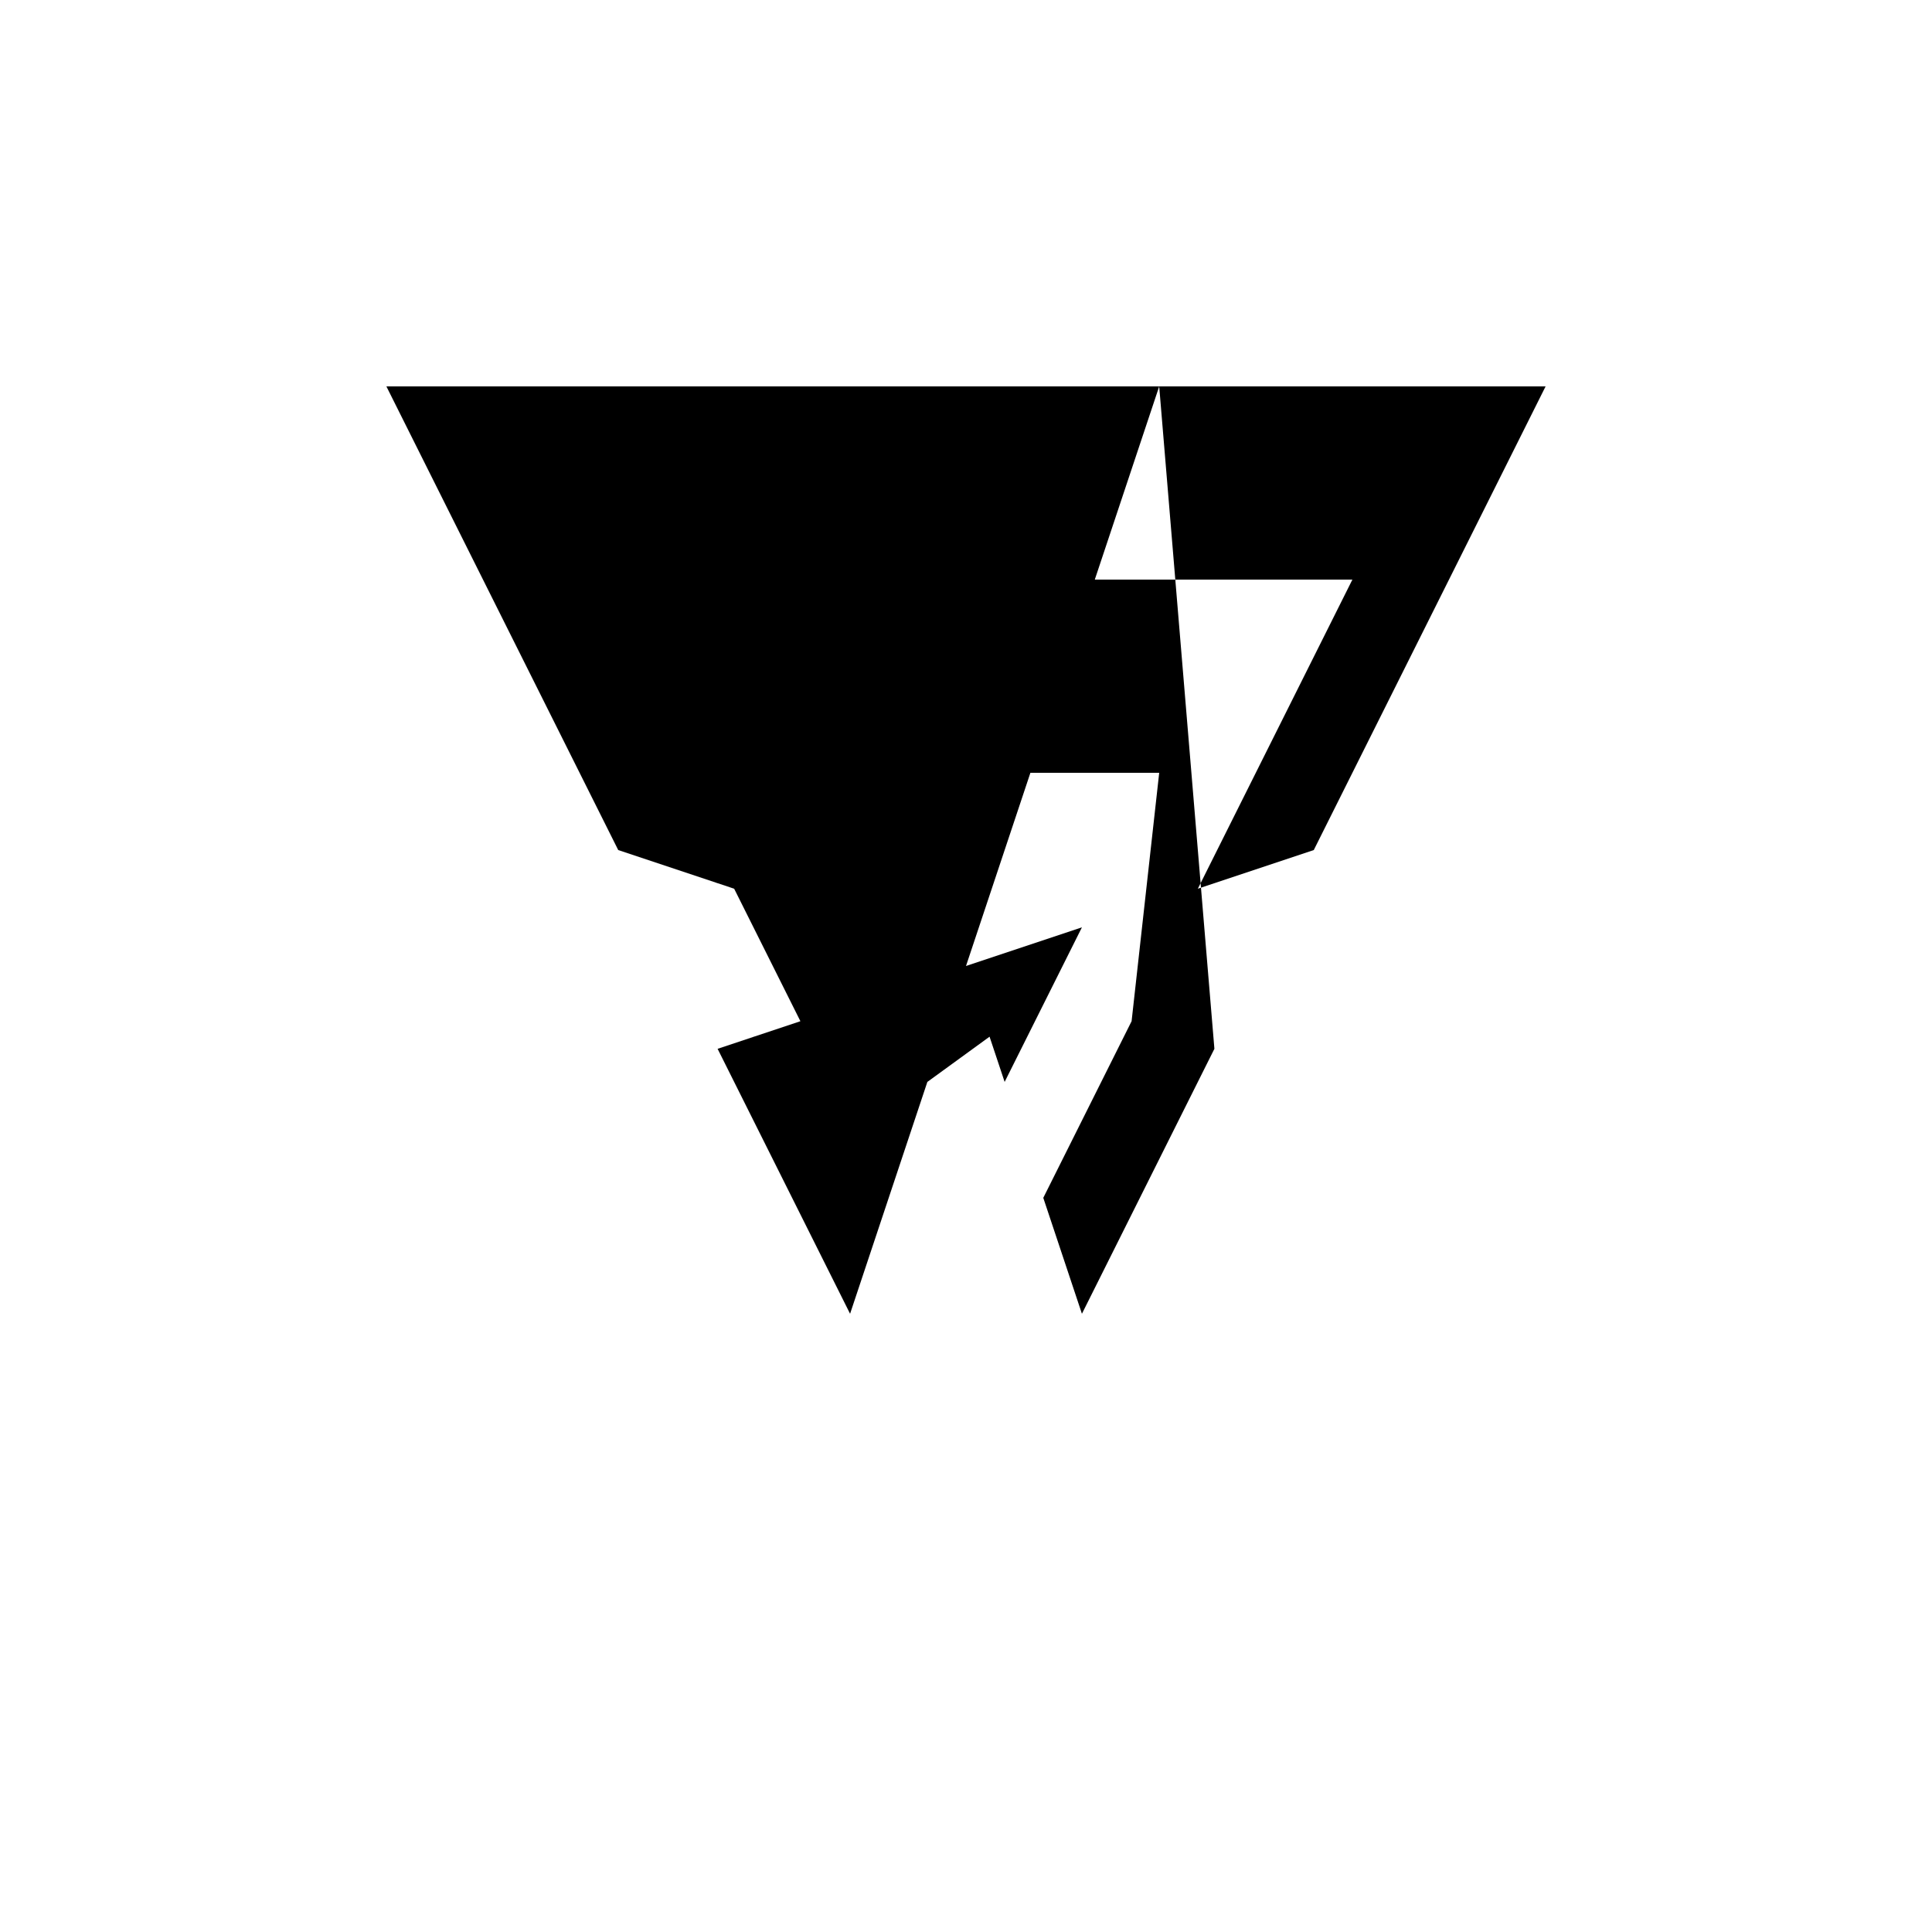 <svg xmlns="http://www.w3.org/2000/svg" viewBox="-100 -100 500 500"><path style="fill:#000000" d="M 0,0 100,0 200,0 183.333,50 250,50 210,130 240,120 300,0 200,0 214.286,171.429 180,240 170,210 192.857,164.286 200,100 166.667,100 150,150 180,140 160,180 150,150 171.429,157.143 140,180 128.571,157.143 150,150 120,140 100,100 133.333,100 150,150 120,240 85.714,171.429 107.143,164.286 130,210 50,50 90,130 60,120 0,0 L 100,0 116.667,50"/></svg>
